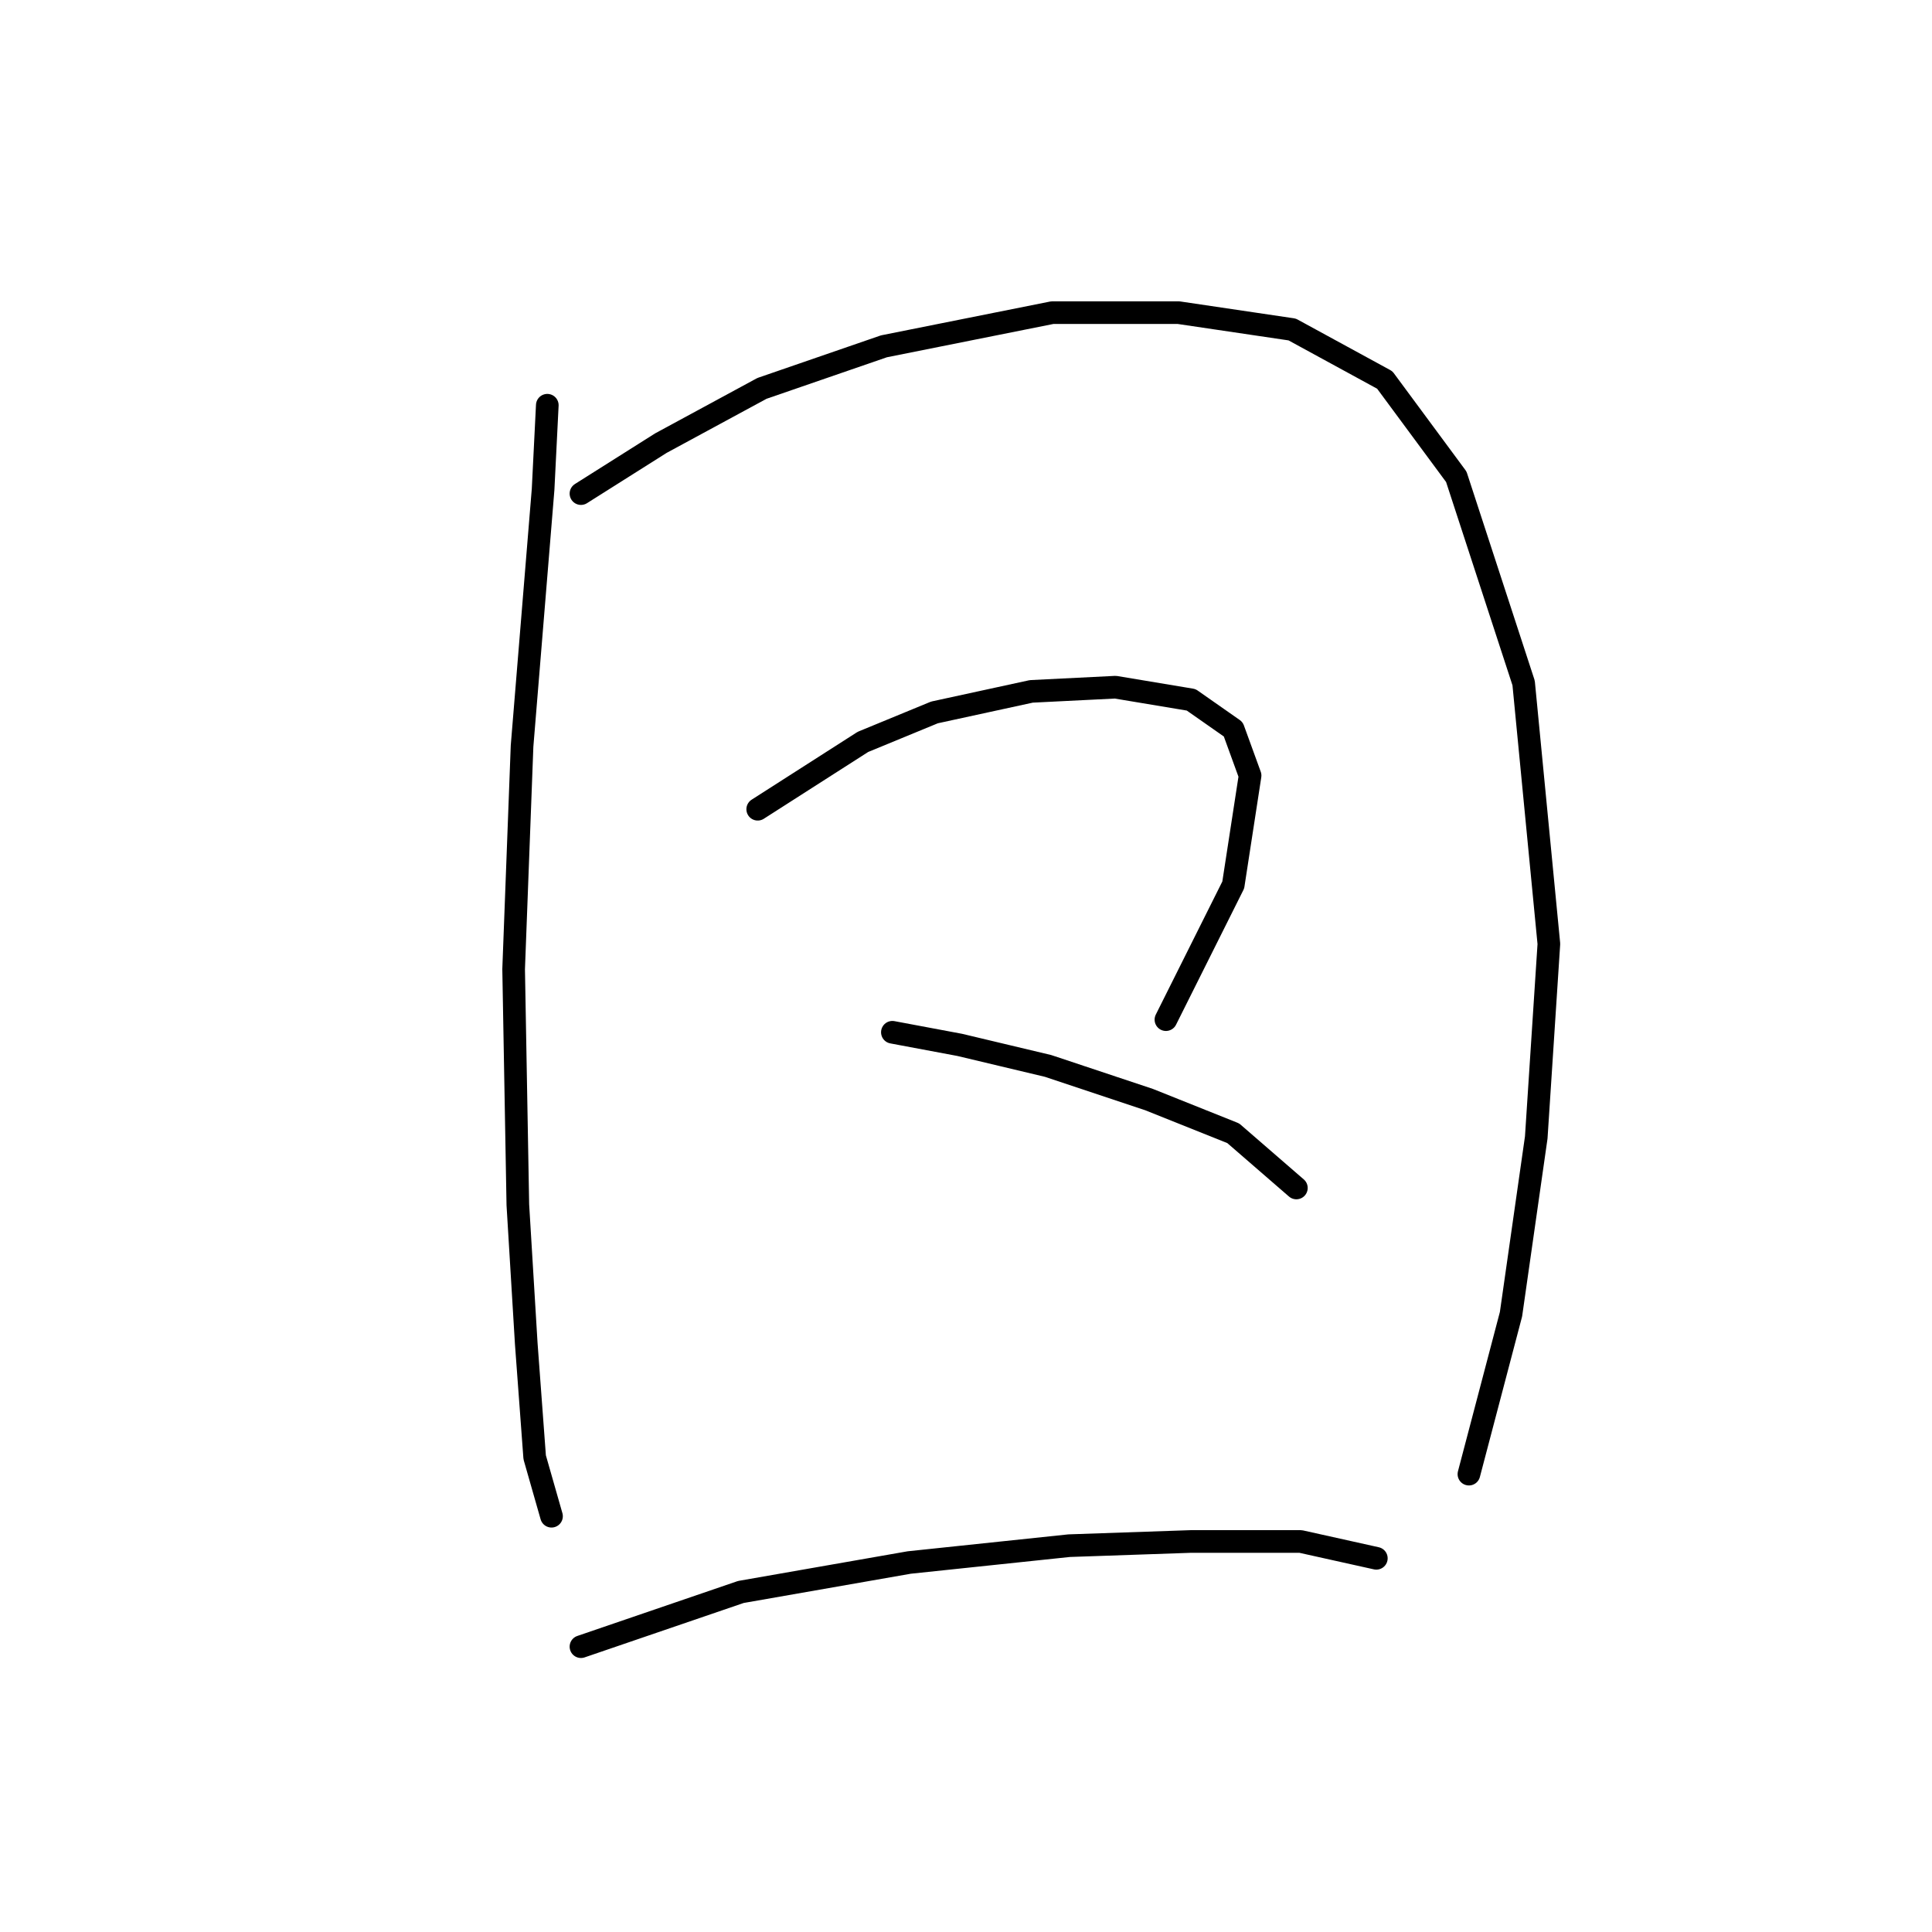 <?xml version="1.0" standalone="no"?>
    <svg width="256" height="256" xmlns="http://www.w3.org/2000/svg" version="1.1">
    <polyline stroke="black" stroke-width="3" stroke-linecap="round" fill="transparent" stroke-linejoin="round" points="72.52 53.695 71.963 64.847 69.175 98.862 68.059 128.416 68.617 159.643 69.732 178.044 70.847 193.1 73.078 200.907 73.078 200.907 " />
        <polyline stroke="black" stroke-width="3" stroke-linecap="round" fill="transparent" stroke-linejoin="round" points="76.981 65.405 87.576 58.714 100.959 51.465 117.13 45.888 139.435 41.427 156.163 41.427 171.219 43.658 183.487 50.349 192.966 63.175 201.888 90.498 205.234 125.071 203.561 150.721 200.215 174.141 194.639 195.331 194.639 195.331 " />
        <polyline stroke="black" stroke-width="3" stroke-linecap="round" fill="transparent" stroke-linejoin="round" points="100.401 107.227 114.342 98.305 123.821 94.401 136.647 91.613 147.799 91.056 157.836 92.729 163.412 96.632 165.643 102.766 163.412 117.264 154.491 135.108 154.491 135.108 " />
        <polyline stroke="black" stroke-width="3" stroke-linecap="round" fill="transparent" stroke-linejoin="round" points="118.245 136.781 127.167 138.453 138.877 141.242 152.26 145.702 163.412 150.163 171.777 157.412 171.777 157.412 " />
        <polyline stroke="black" stroke-width="3" stroke-linecap="round" fill="transparent" stroke-linejoin="round" points="76.981 218.193 98.171 210.944 120.476 207.041 141.665 204.81 157.836 204.253 172.334 204.253 182.372 206.483 182.372 206.483 " />
        </svg>